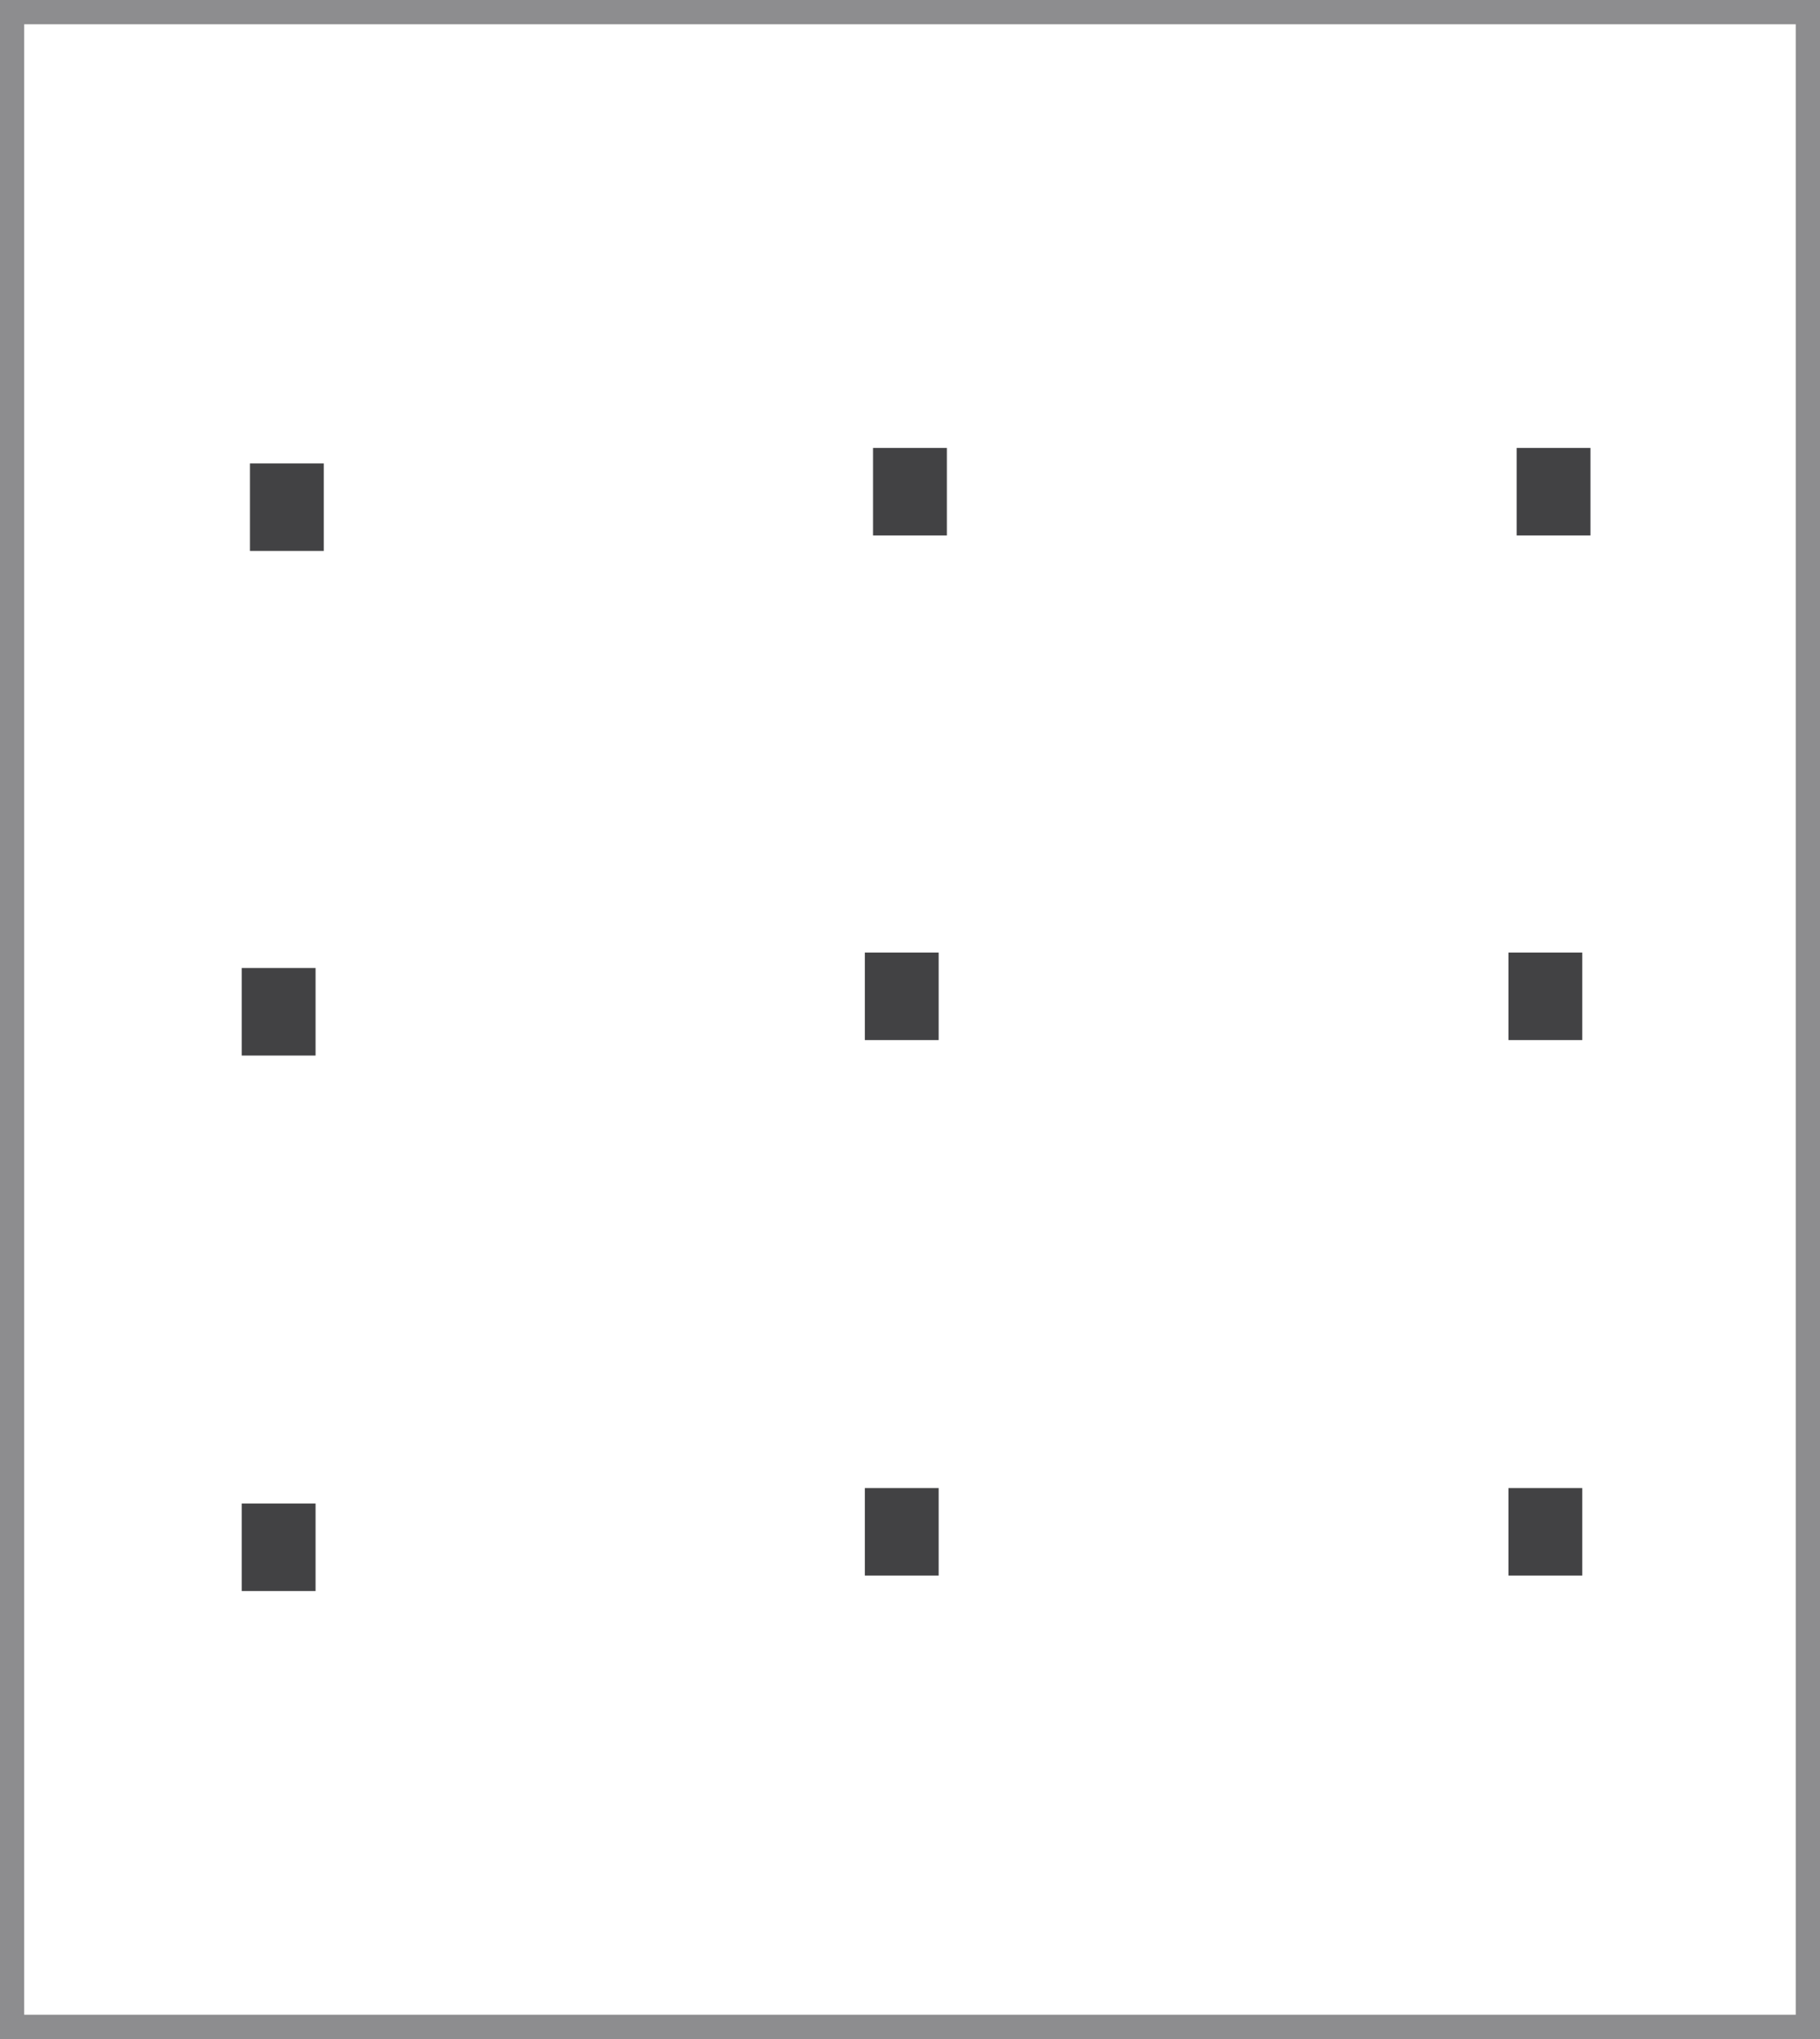 <svg width="75" height="84" viewBox="0 0 75 84" fill="none" xmlns="http://www.w3.org/2000/svg">
<rect x="0.497" y="0.5" width="74.003" height="83" stroke="#8D8D8F"/>
<rect x="10.301" y="19.091" width="3.041" height="3.606" fill="#424244"/>
<rect x="35.978" y="18.454" width="3.041" height="3.606" fill="#424244"/>
<rect x="62.499" y="18.454" width="3.041" height="3.606" fill="#424244"/>
<rect x="9.963" y="39.879" width="3.041" height="3.606" fill="#424244"/>
<rect x="35.64" y="39.242" width="3.041" height="3.606" fill="#424244"/>
<rect x="62.162" y="39.242" width="3.041" height="3.606" fill="#424244"/>
<rect x="9.963" y="61.939" width="3.041" height="3.606" fill="#424244"/>
<rect x="35.64" y="61.303" width="3.041" height="3.606" fill="#424244"/>
<rect x="62.162" y="61.303" width="3.041" height="3.606" fill="#424244"/>
</svg>
